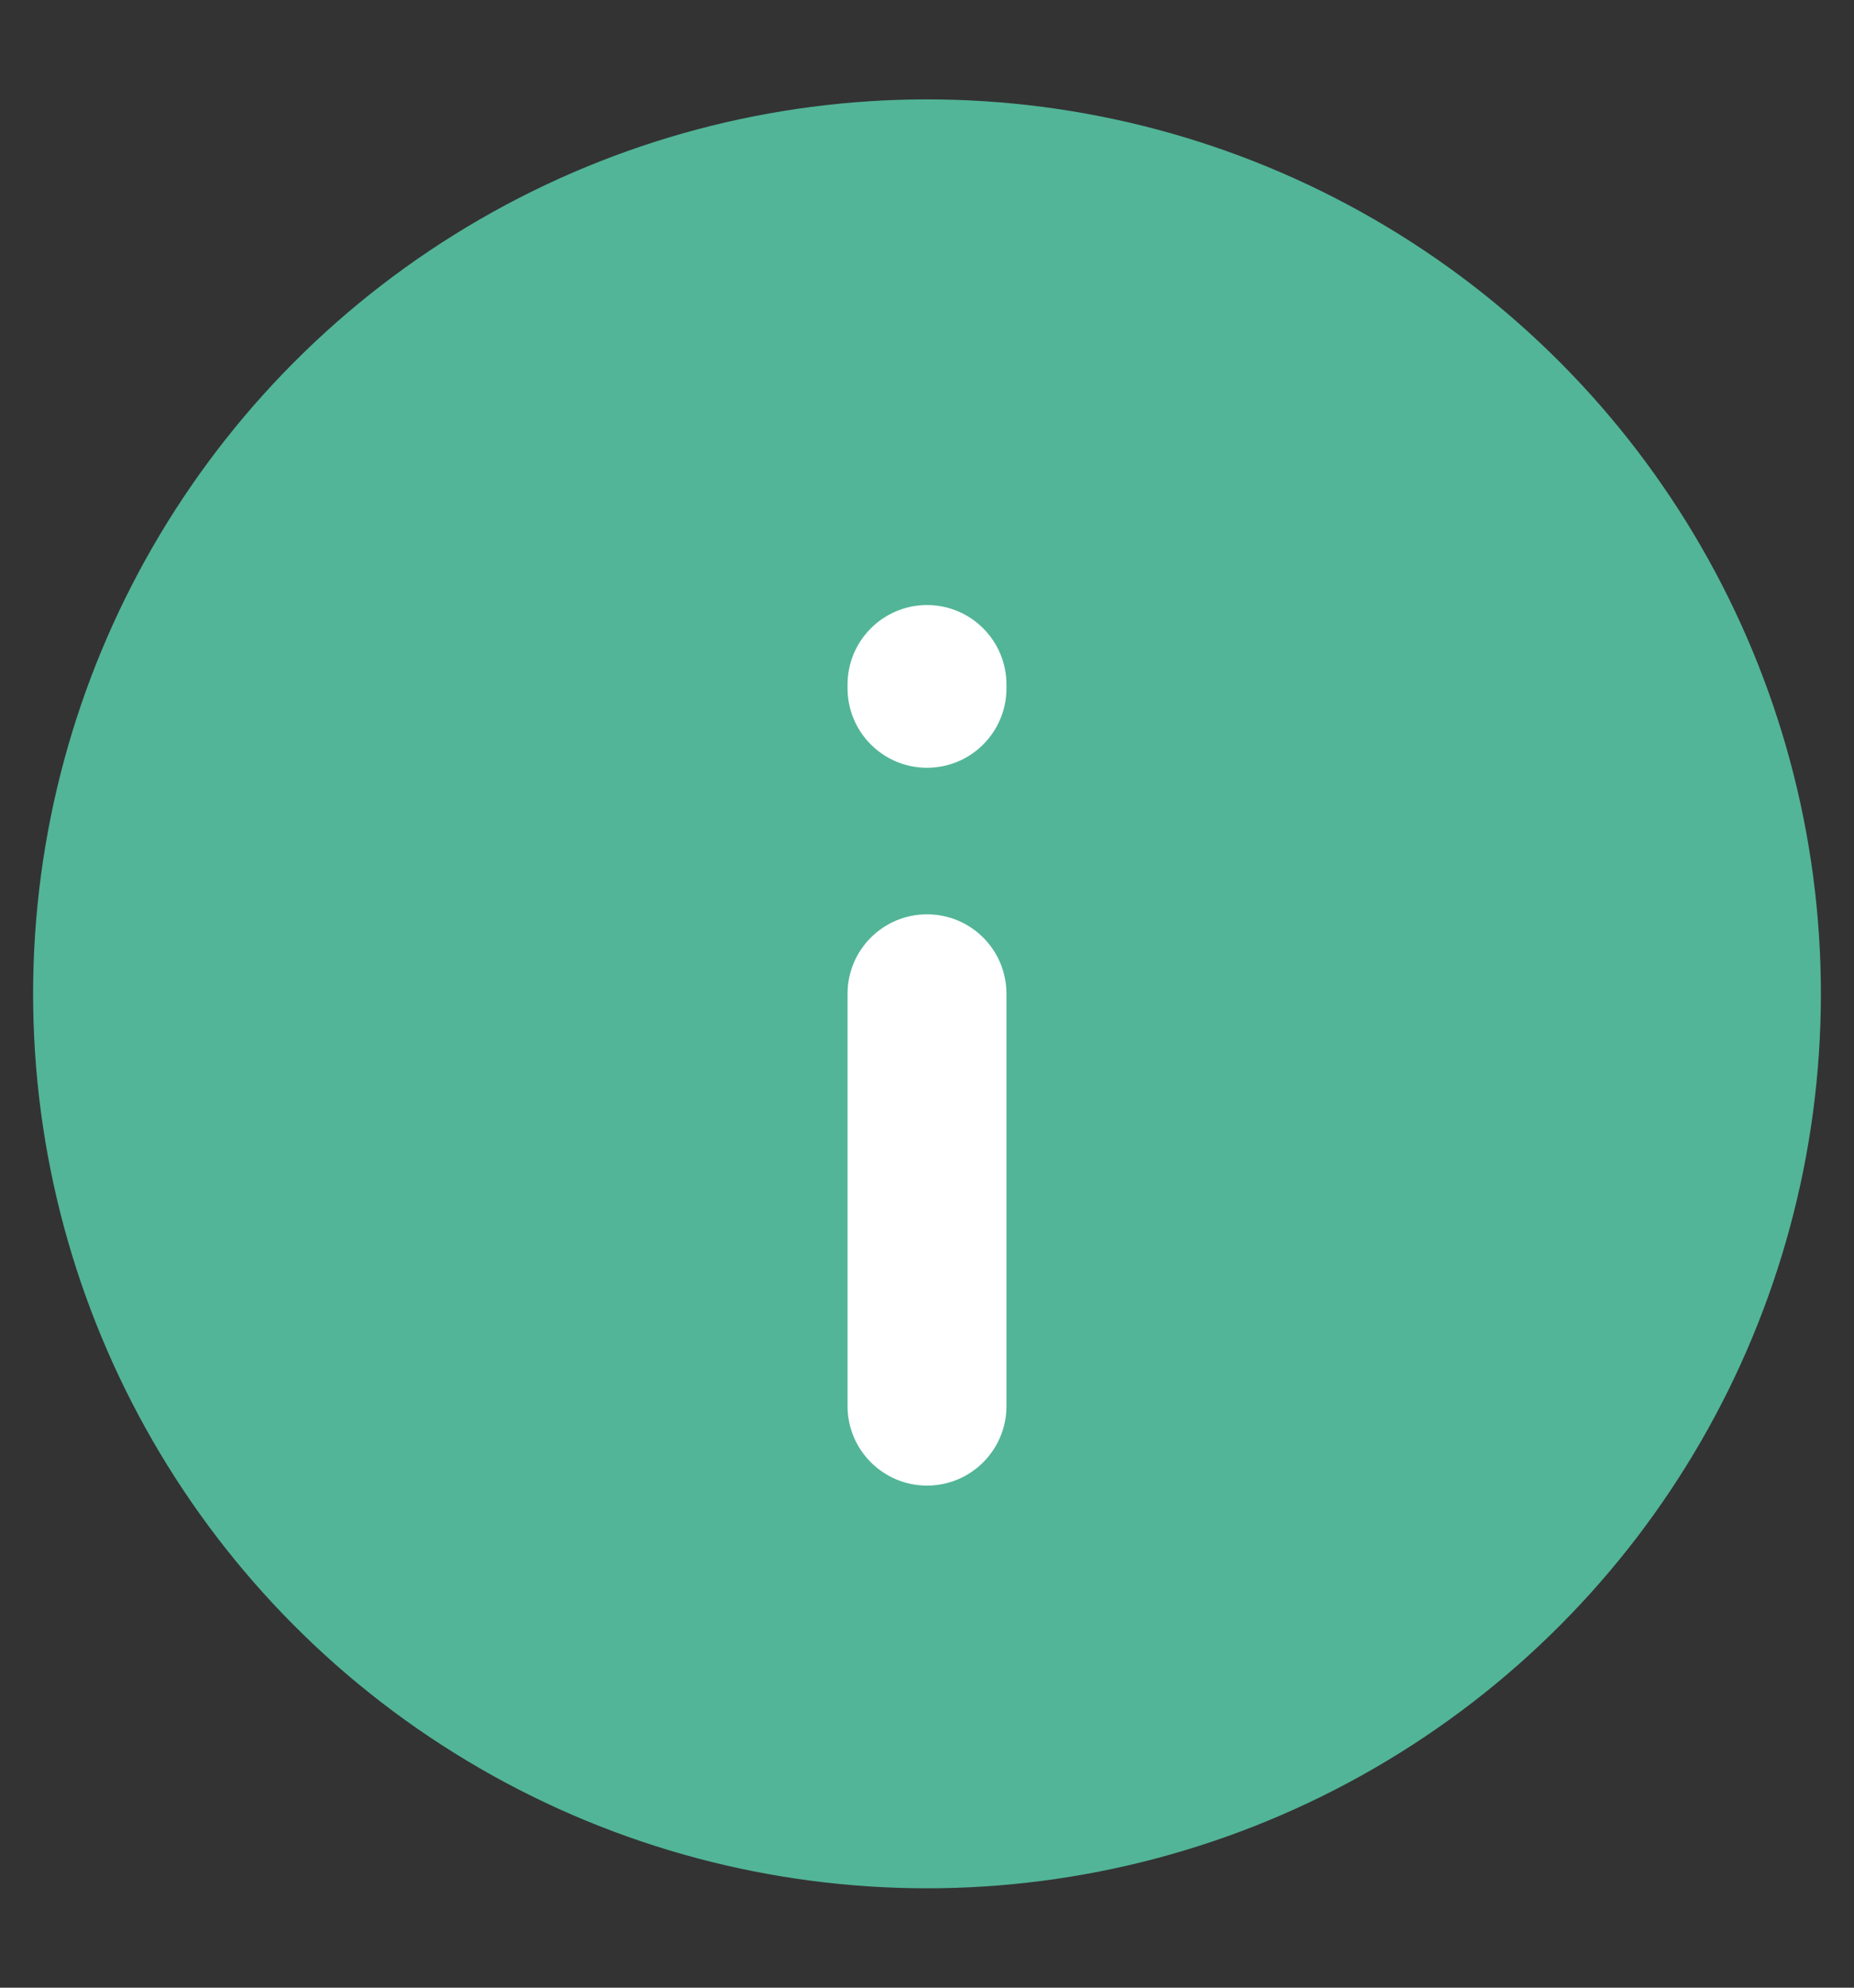 <svg width="14" height="15" viewBox="0 0 14 15" fill="none" xmlns="http://www.w3.org/2000/svg">
<rect x="0" y="0" width="14" height="15" fill="#333333" stroke="none"/>
<g id="Icon">
<circle id="Ellipse 157" cx="7" cy="7.5" r="6.75" fill="#52B597"/>
<path id="Icon (Stroke)" fill-rule="evenodd" clip-rule="evenodd" d="M7 4.566C7.332 4.566 7.6 4.835 7.6 5.166V5.194C7.6 5.525 7.332 5.794 7 5.794C6.669 5.794 6.4 5.525 6.4 5.194V5.166C6.4 4.835 6.669 4.566 7 4.566ZM7 6.9C7.332 6.9 7.6 7.168 7.6 7.5V10.611C7.6 10.942 7.332 11.211 7 11.211C6.669 11.211 6.4 10.942 6.4 10.611V7.5C6.4 7.168 6.669 6.9 7 6.9Z" fill="white"/>
</g>
</svg>
